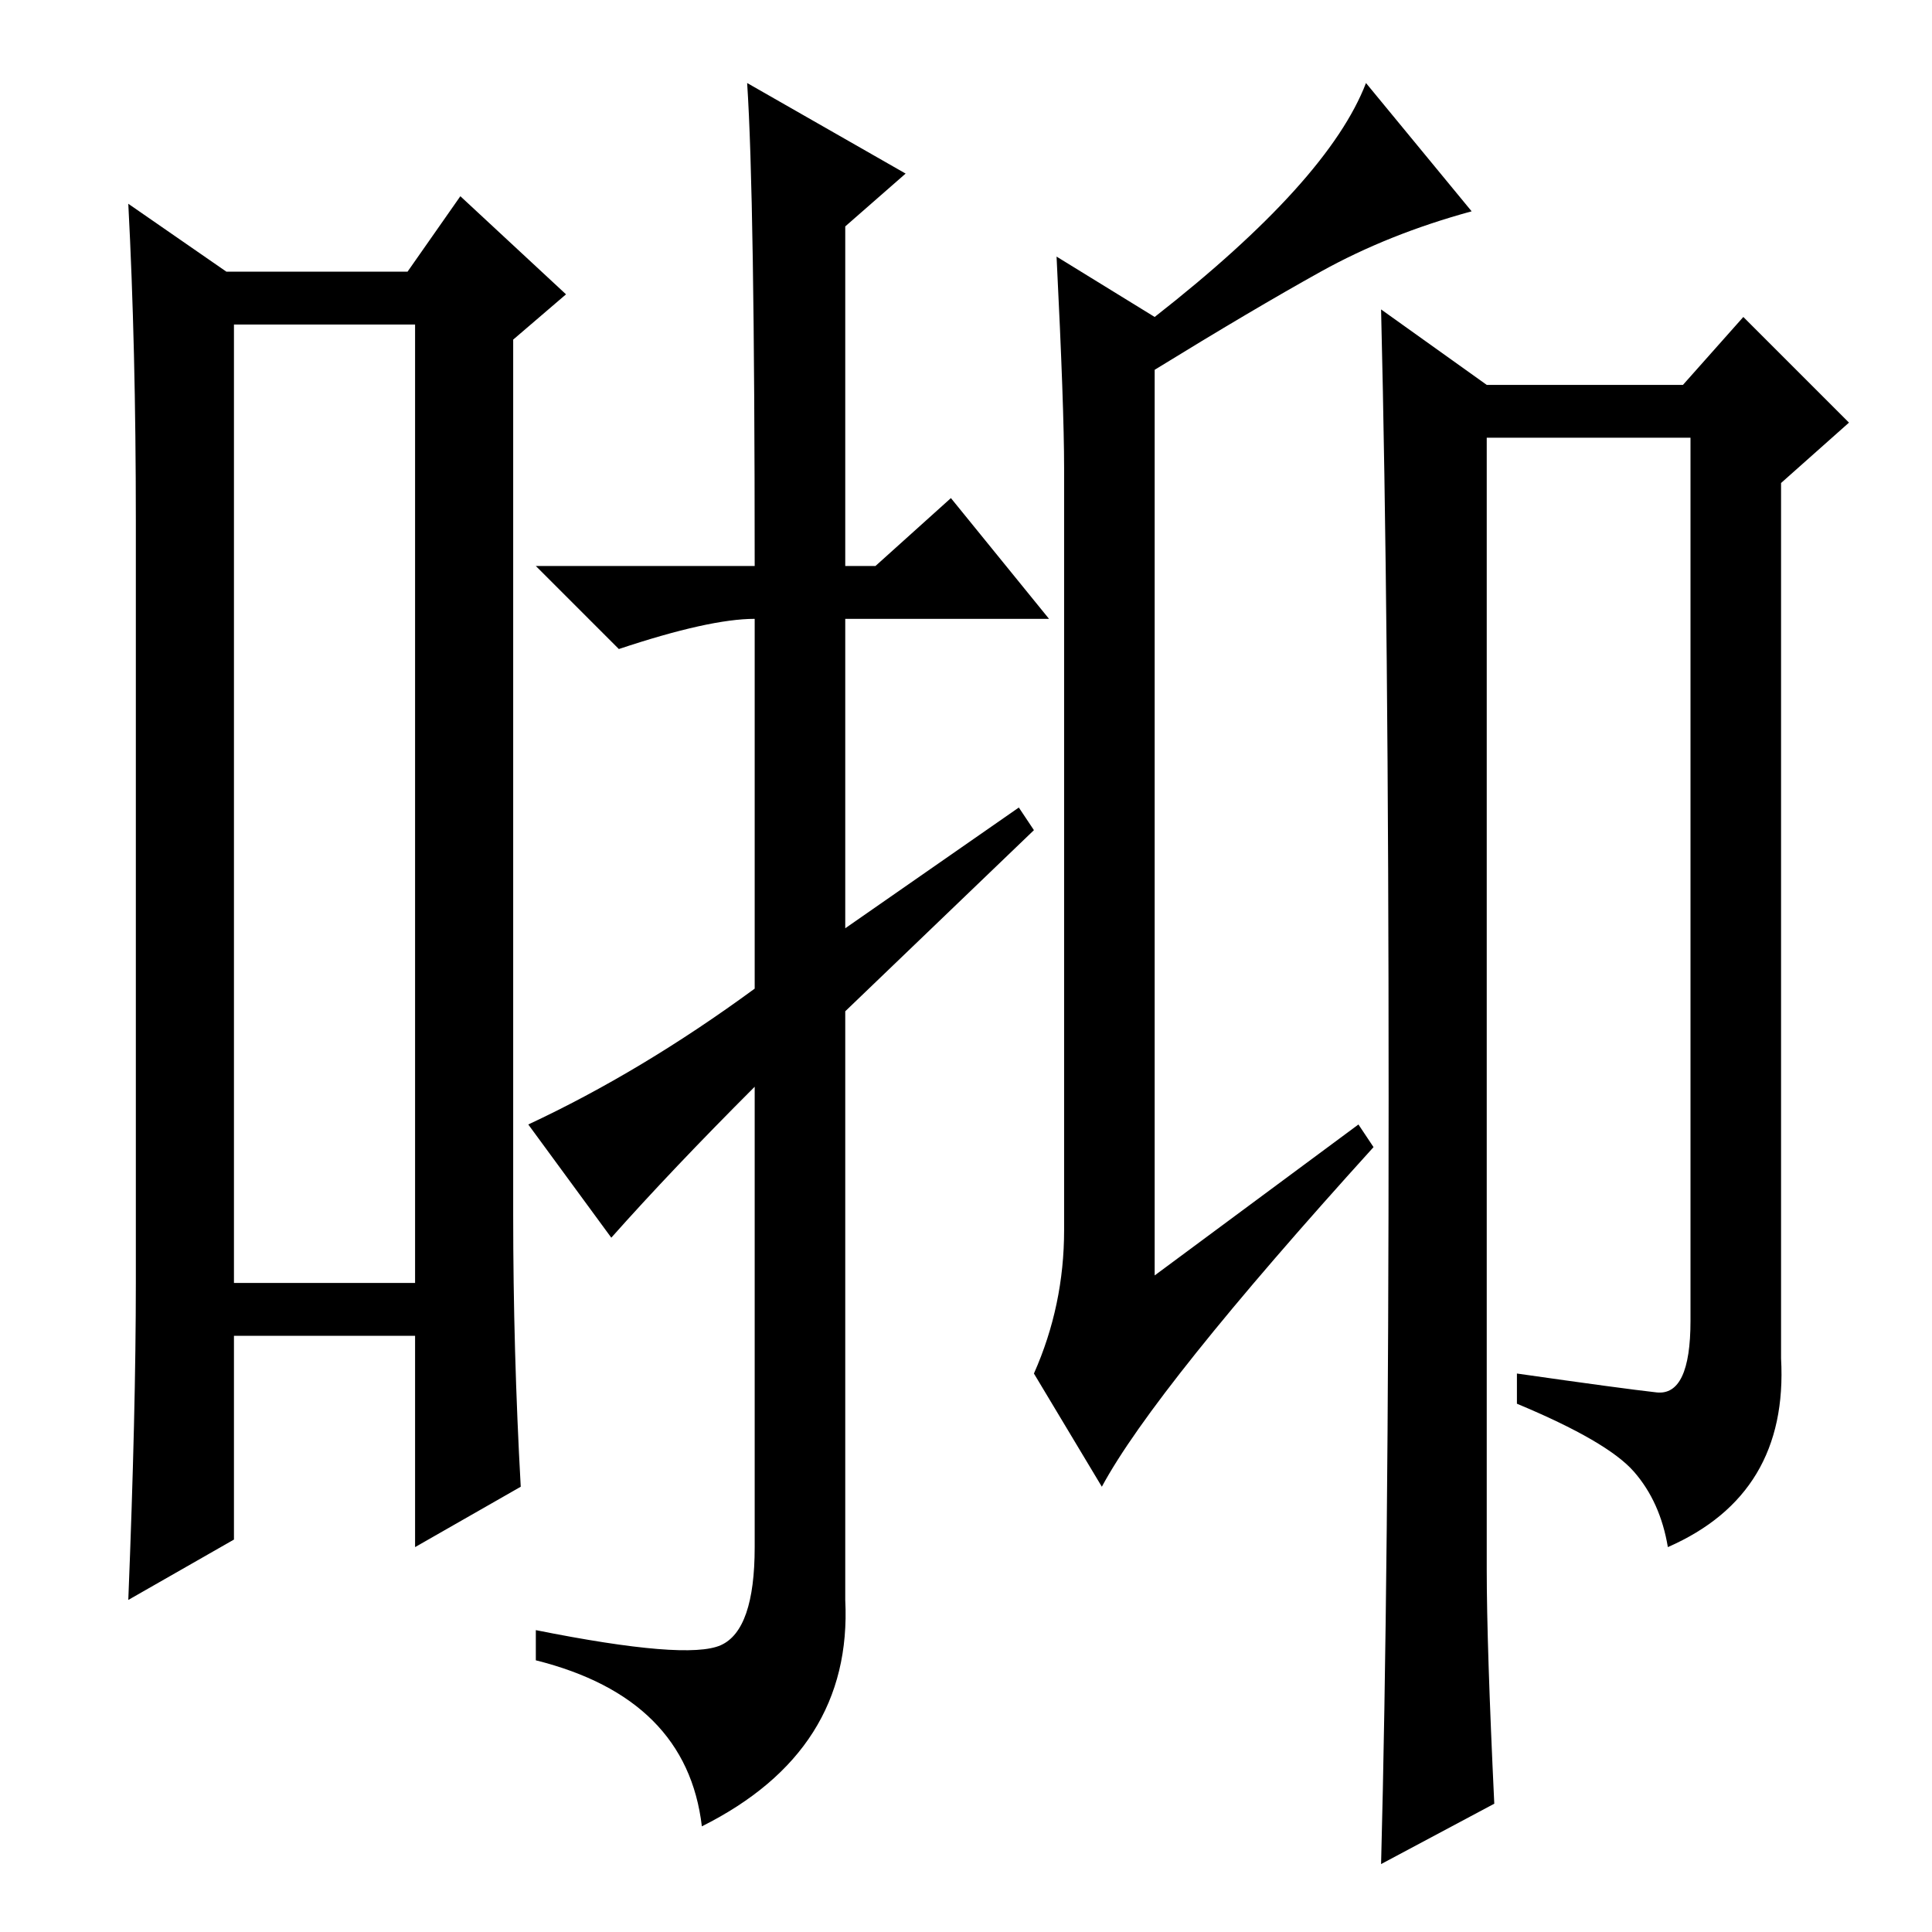 <?xml version="1.0" standalone="no"?>
<!DOCTYPE svg PUBLIC "-//W3C//DTD SVG 1.1//EN" "http://www.w3.org/Graphics/SVG/1.1/DTD/svg11.dtd" >
<svg xmlns="http://www.w3.org/2000/svg" xmlns:xlink="http://www.w3.org/1999/xlink" version="1.1" viewBox="0 -36 256 256">
  <g transform="matrix(1 0 0 -1 0 220)">
   <path fill="currentColor"
d="M31 213v-127h24v127h-24zM30 220h24l7 10l14 -13l-7 -6v-116q0 -18 1 -36l-14 -8v28h-24v-27l-14 -8q1 25 1 42v101q0 23 -1 42zM100 125v49q-6 0 -18 -4l-11 11h29q0 49 -1 64l21 -12l-8 -7v-45h4l10 9l13 -16h-27v-41l23 16l2 -3l-25 -24v-78q1 -20 -19 -30
q-2 17 -22 22v4q20 -4 24.5 -2t4.5 13v61q-11 -11 -19 -20l-11 15q15 7 30 18zM180 107l2 -3q-29 -32 -36 -45l-9 15q4 9 4 19v101q0 8 -1 28l13 -8q23 18 28 31l14 -17q-11 -3 -20 -8t-22 -13v-120zM184 110.5q0 63.5 -1 104.5l14 -10h26l8 9l14 -14l-9 -8v-116
q1 -18 -15 -25q-1 6 -4.5 10t-15.5 9v4q14 -2 18.5 -2.5t4.5 9.5v117h-27v-150q0 -10 1 -31l-15 -8q1 38 1 101.5z" />
  </g>

</svg>
